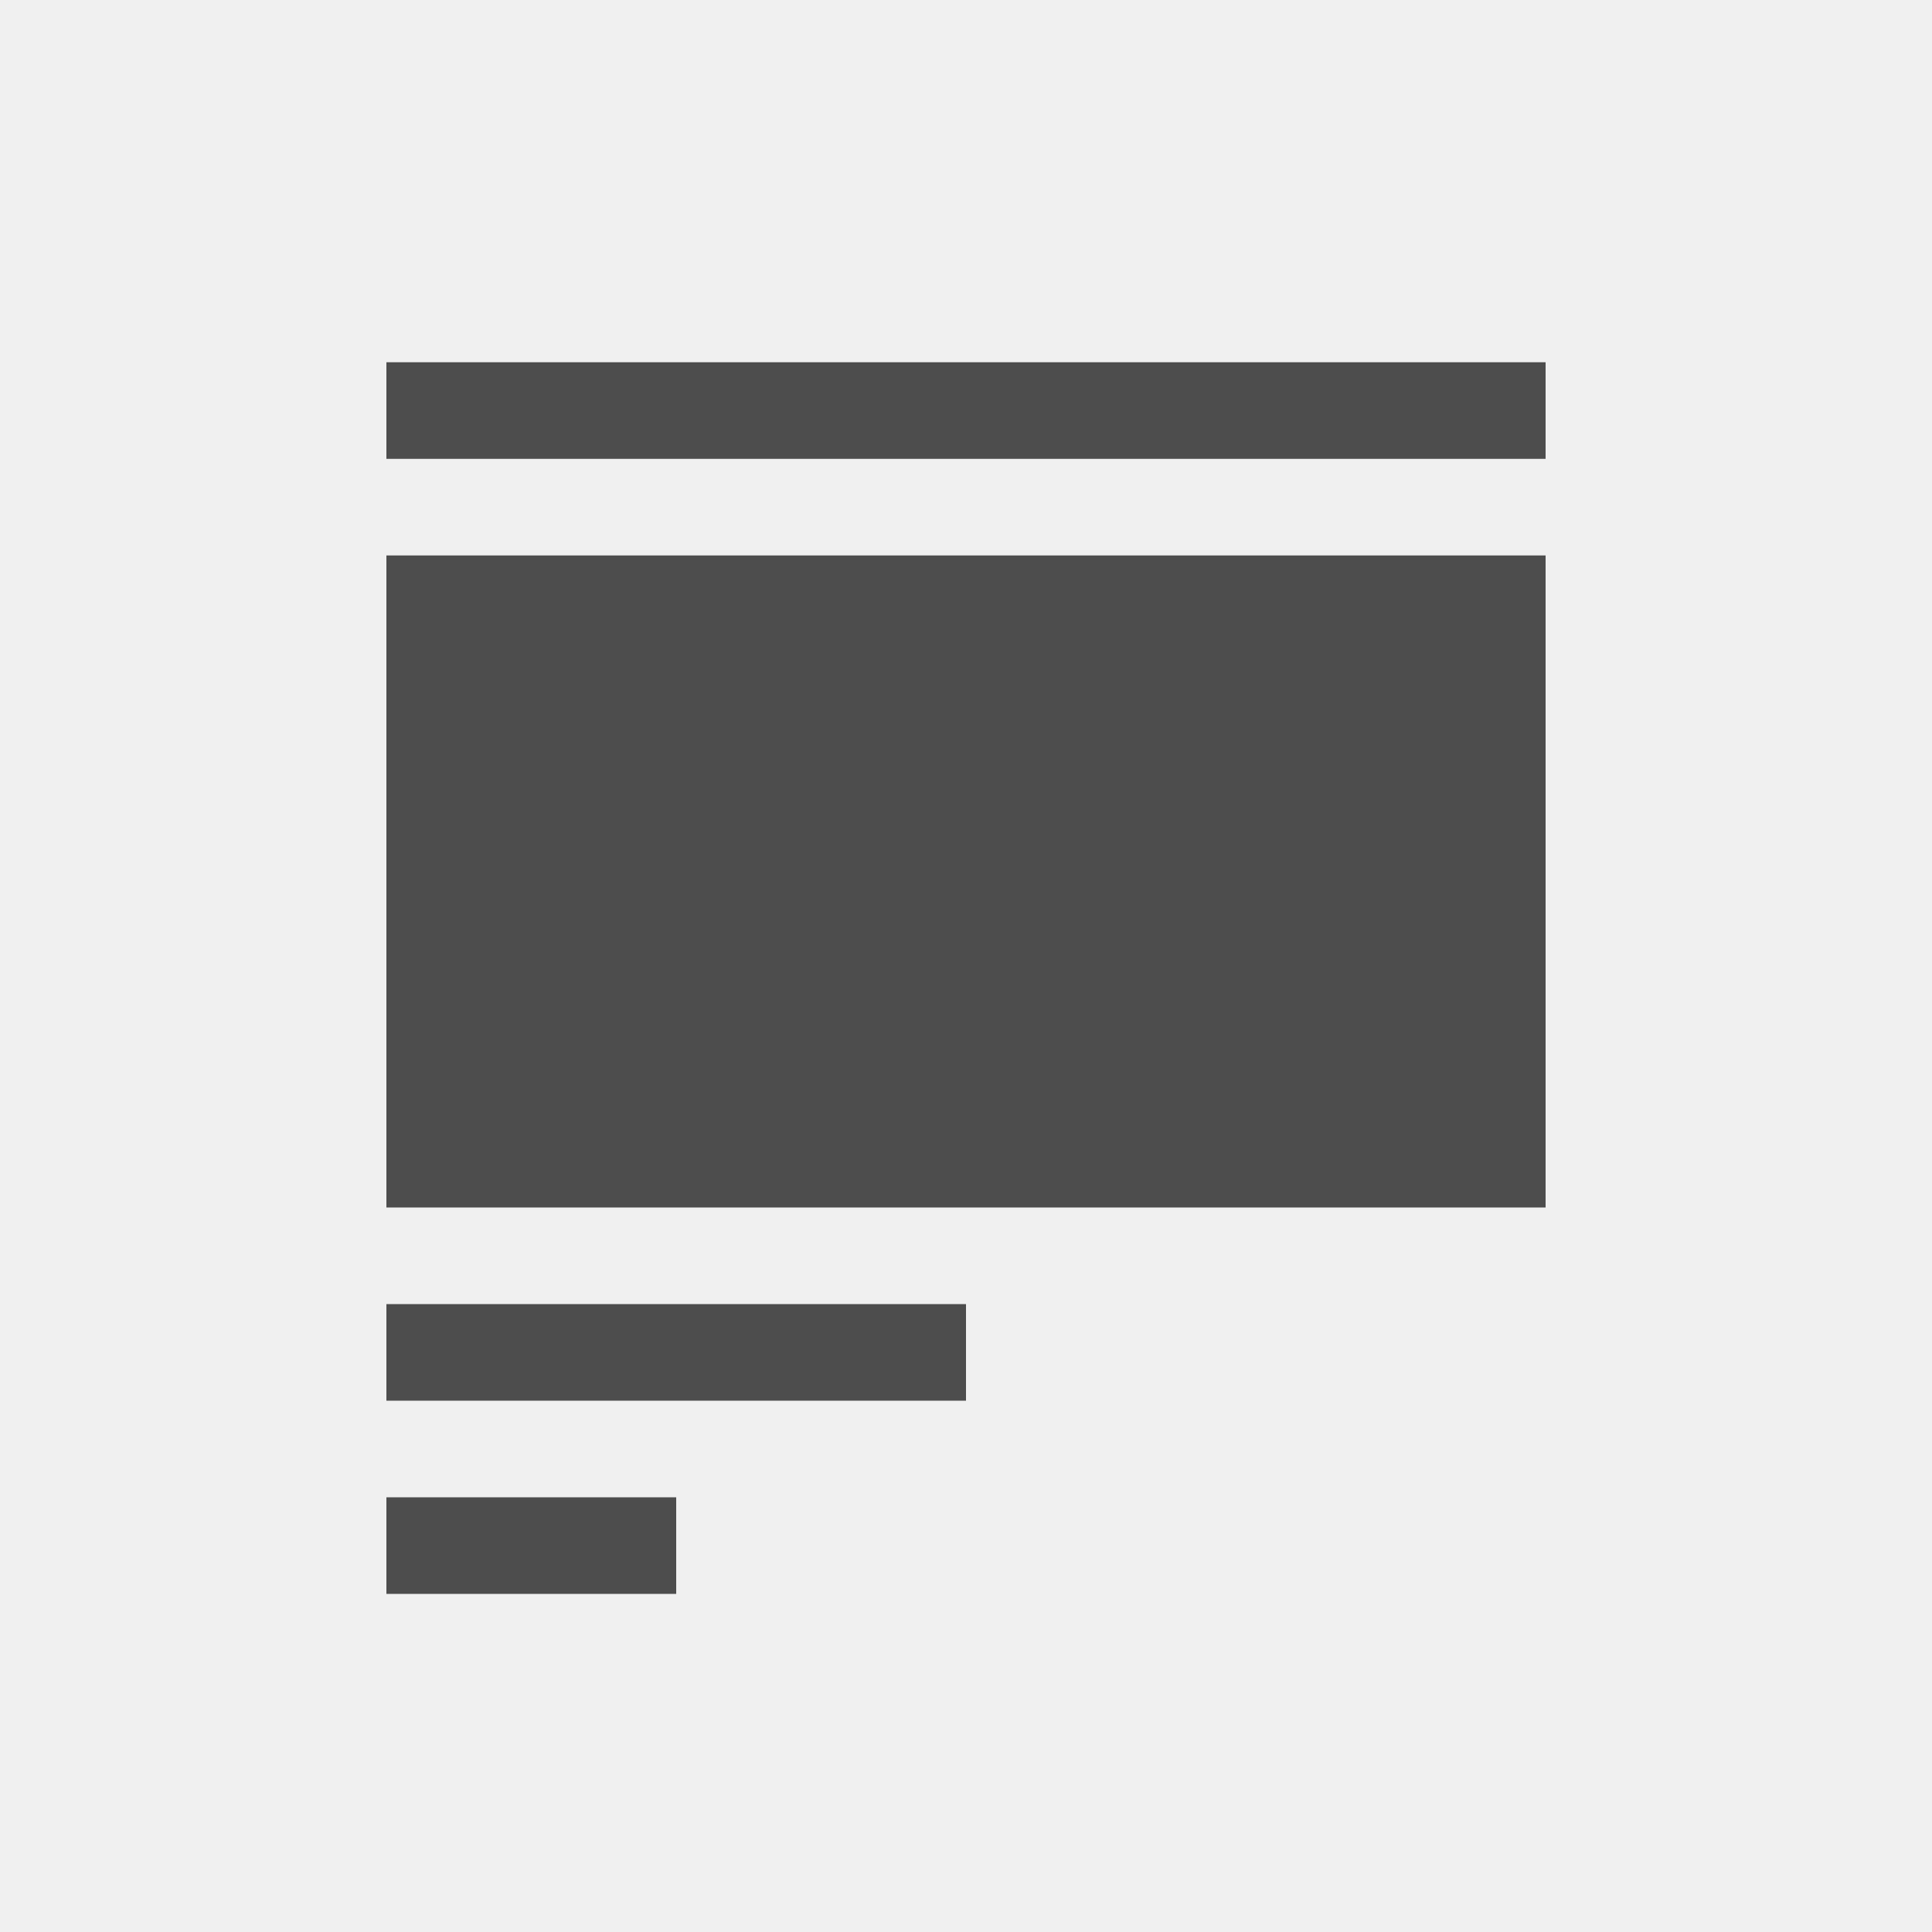 <svg xmlns="http://www.w3.org/2000/svg" width="80" height="80" viewBox="0 0 80 80"><g transform="translate(-1 8)"><rect width="80" height="80" transform="translate(1 -8)" fill="#f0f0f0"/><g transform="translate(-14 -0.5)"><rect width="12" height="4" transform="translate(31 54.5)" fill="#4d4d4d"/><rect width="24" height="4" transform="translate(31 46.5)" fill="#4d4d4d"/><path d="M47-1V26H-1V-1Z" transform="translate(32 16.5)" fill="#4d4d4d"/><rect width="48" height="4" transform="translate(31 7.5)" fill="#4d4d4d"/></g></g></svg>